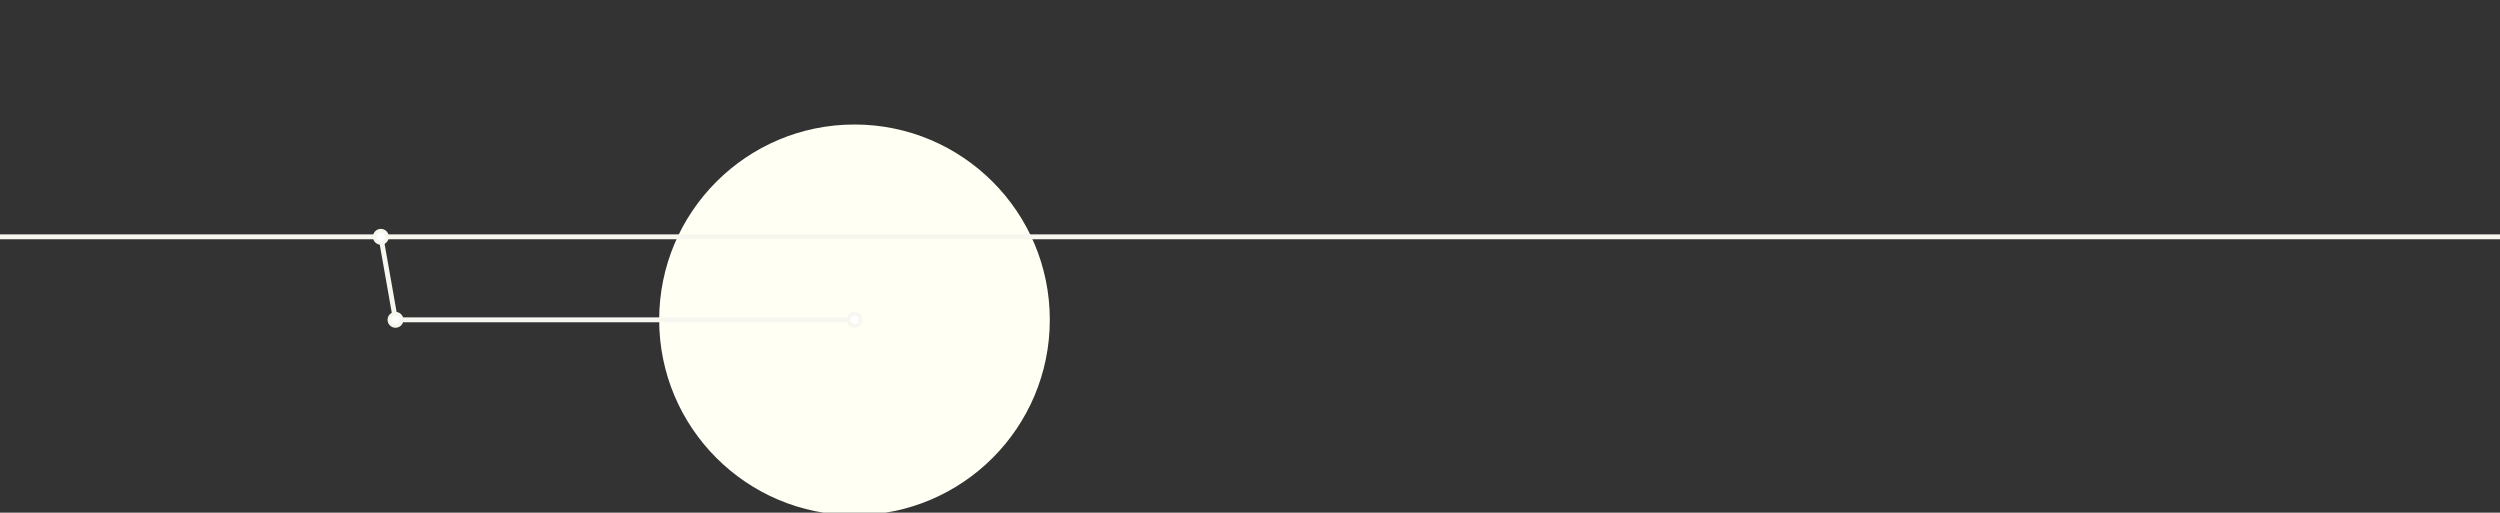 
<svg viewBox="0 0 2048 420" class="HeaderSVG" xmlns="http://www.w3.org/2000/svg">
    <rect x="0" y="0" width="2048" height="420" fill="#333333" stroke="none"/>
    <circle cx="700" cy="262" r="160" fill="#FFFFF4" stroke="none"/>
    <line x1="0" y1="194" x2="2048" y2="194" stroke="#f7f7f0" stroke-width="4" />
    <line x1="312" y1="194" x2="324" y2="262" stroke="#f7f7f0" stroke-width="4" />
    <line x1="324" y1="262" x2="700" y2="262" stroke="#f7f7f0" stroke-width="4" />
    <circle cx="324" cy="262" r="5" fill="white" stroke="#f7f7f0" stroke-width="3" />
    <circle cx="312" cy="194" r="5" fill="white" stroke="#f7f7f0" stroke-width="3"/>
    <circle cx="700" cy="262" r="5" fill="white" stroke="#f7f7f0" stroke-width="3"/>
</svg>
